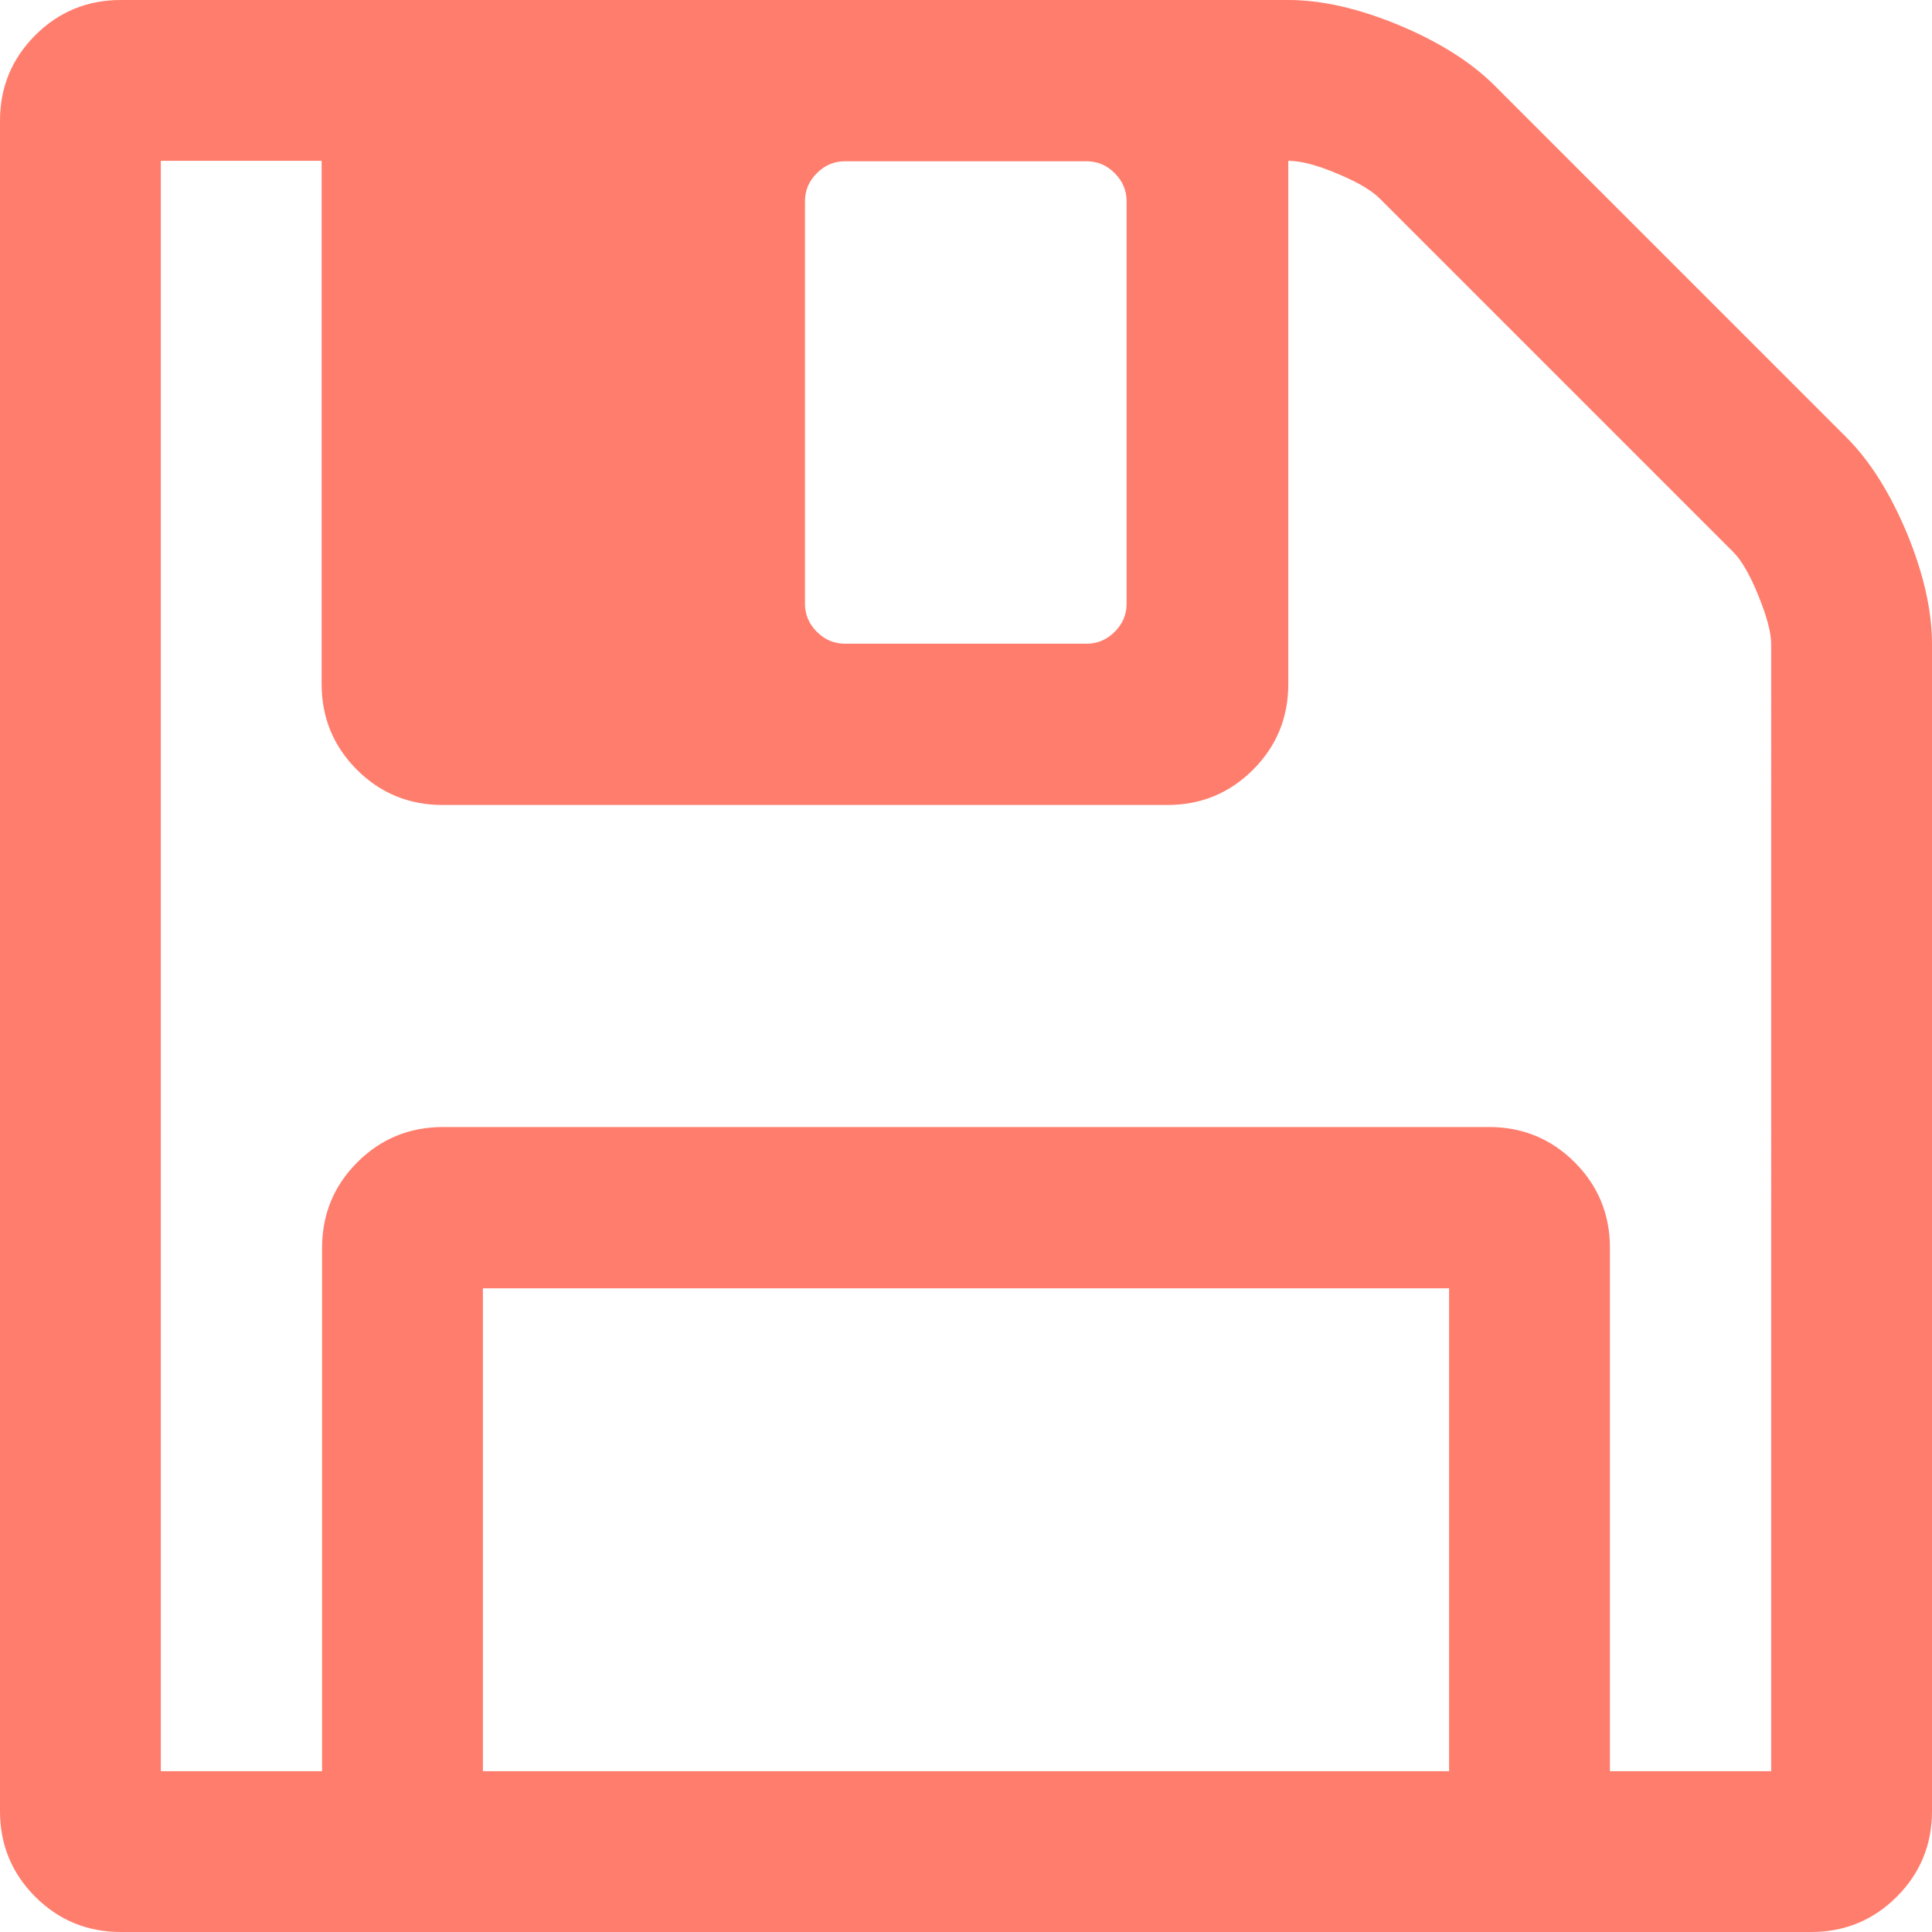 <?xml version="1.0" encoding="utf-8"?>
<!-- Generator: Adobe Illustrator 22.0.1, SVG Export Plug-In . SVG Version: 6.00 Build 0)  -->
<svg version="1.1" id="Capa_1" xmlns="http://www.w3.org/2000/svg" xmlns:xlink="http://www.w3.org/1999/xlink" x="0px" y="0px"
	 viewBox="0 0 438.5 438.5" style="enable-background:new 0 0 438.5 438.5;" xml:space="preserve">
<style type="text/css">
	.st0{fill:#FF7D6C;}
</style>
<g>
	<path class="st0" d="M432.8,121c-3.8-9.1-8.4-16.4-13.7-21.7l-79.9-79.9c-5.3-5.3-12.6-9.9-21.7-13.7C308.3,1.9,300,0,292.4,0H27.4
		C19.8,0,13.3,2.7,8,8c-5.3,5.3-8,11.8-8,19.4v383.7c0,7.6,2.7,14.1,8,19.4c5.3,5.3,11.8,8,19.4,8h383.7c7.6,0,14.1-2.7,19.4-8
		c5.3-5.3,8-11.8,8-19.4V146.2C438.5,138.6,436.6,130.2,432.8,121z M182.7,45.7c0-2.5,0.9-4.6,2.7-6.4c1.8-1.8,3.9-2.7,6.4-2.7h54.8
		c2.5,0,4.6,0.9,6.4,2.7c1.8,1.8,2.7,3.9,2.7,6.4V137c0,2.5-0.9,4.6-2.7,6.4c-1.8,1.8-3.9,2.7-6.4,2.7h-54.8c-2.5,0-4.6-0.9-6.4-2.7
		c-1.8-1.8-2.7-3.9-2.7-6.4L182.7,45.7L182.7,45.7z M328.9,402H109.6V292.4h219.3V402z M402,402h-36.6h0V283.2
		c0-7.6-2.7-14.1-8-19.4c-5.3-5.3-11.8-8-19.4-8H100.5c-7.6,0-14.1,2.7-19.4,8c-5.3,5.3-8,11.8-8,19.4V402H36.5V36.5h36.5v118.8
		c0,7.6,2.7,14.1,8,19.4c5.3,5.3,11.8,8,19.4,8H265c7.6,0,14.1-2.7,19.4-8c5.3-5.3,8-11.8,8-19.4V36.5c2.9,0,6.6,1,11.1,2.9
		c4.6,1.9,7.8,3.8,9.7,5.7l80.2,80.2c1.9,1.9,3.8,5.2,5.7,9.9c1.9,4.7,2.9,8.3,2.9,11L402,402L402,402z"/>
</g>
</svg>
